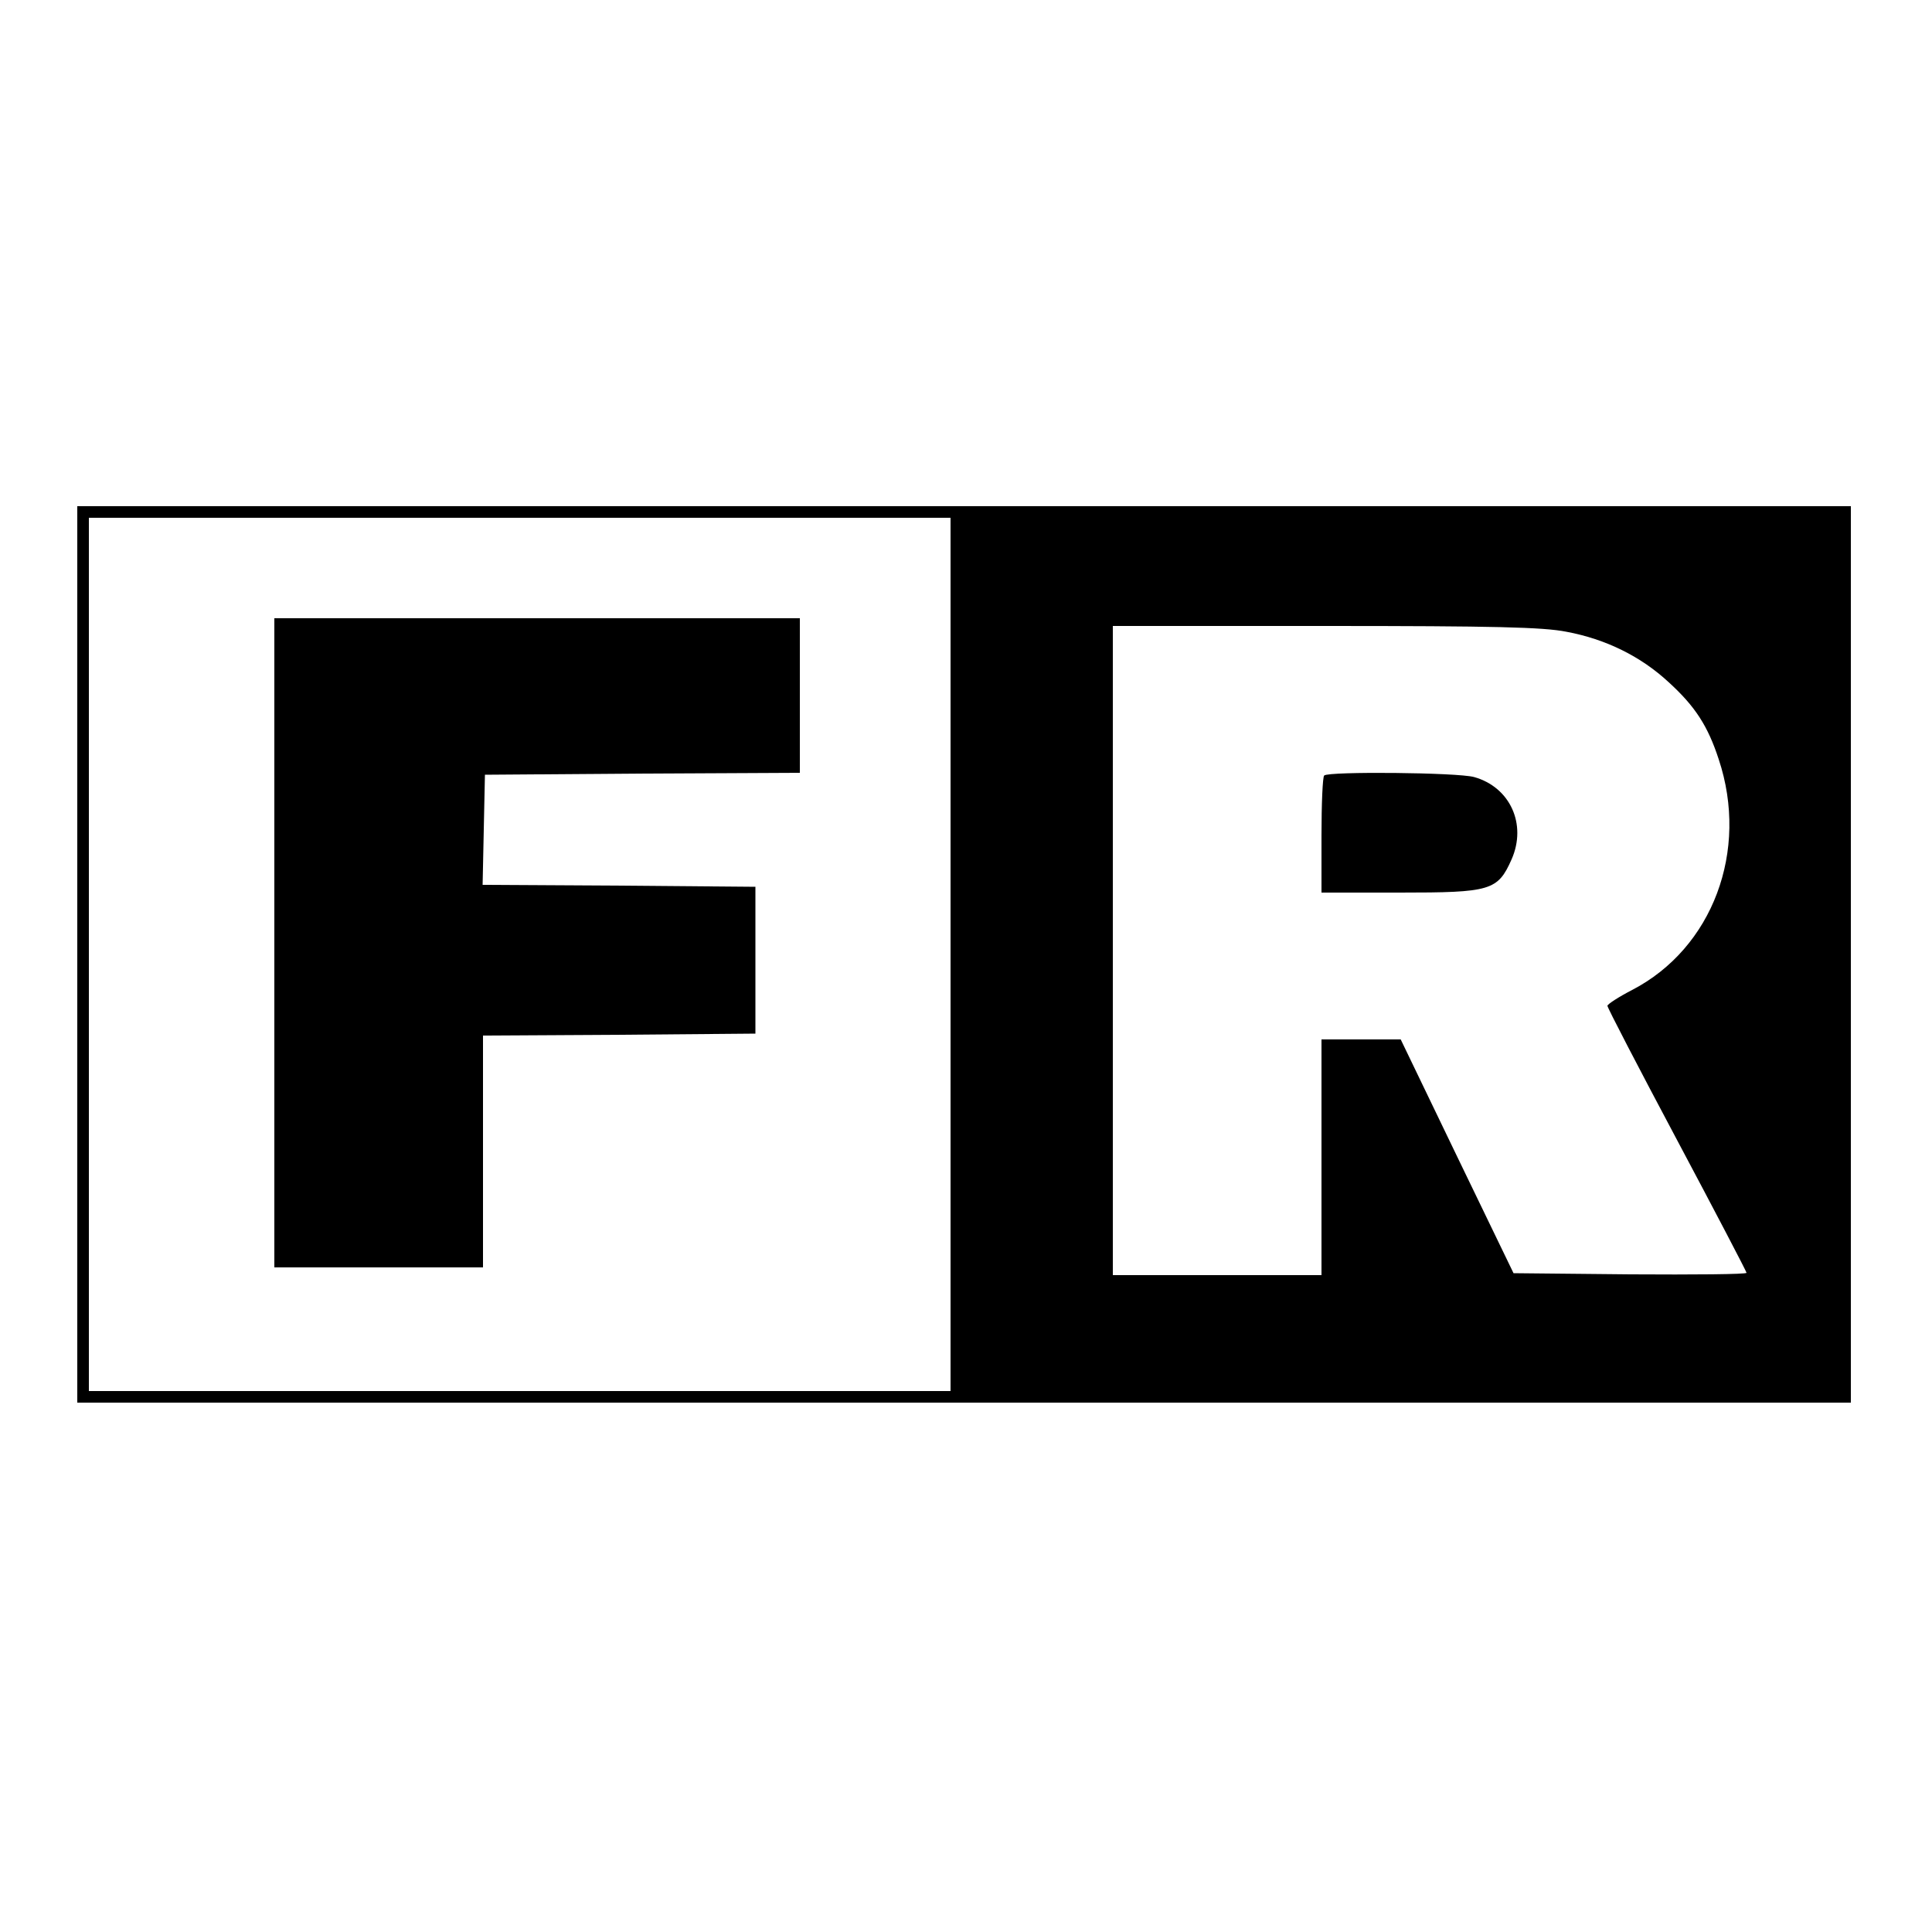 <?xml version="1.0" standalone="no"?>
<!DOCTYPE svg PUBLIC "-//W3C//DTD SVG 20010904//EN"
 "http://www.w3.org/TR/2001/REC-SVG-20010904/DTD/svg10.dtd">
<svg version="1.0" xmlns="http://www.w3.org/2000/svg"
 width="500pt" height="500pt" viewBox="0 0 500 500"
 preserveAspectRatio="xMidYMid meet">

<g transform="translate(0,500) scale(0.1,-0.1)"
fill="#000000" stroke="none">
<path d="M200 2530 l0 -1160 2295 0 2295 0 0 1160 0 1160 -2295 0 -2295 0 0
-1160z m2260 0 l0 -1130 -1115 0 -1115 0 0 1130 0 1130 1115 0 1115 0 0 -1130z
m1594 835 c102 -19 193 -64 265 -131 68 -62 101 -113 129 -199 79 -237 -16
-489 -224 -597 -35 -18 -64 -37 -64 -41 0 -5 81 -161 180 -347 99 -186 180
-341 180 -344 0 -4 -136 -5 -301 -4 l-302 3 -146 302 -146 303 -102 0 -103 0
0 -305 0 -305 -270 0 -270 0 0 840 0 840 549 0 c439 0 565 -3 625 -15z"/>
<path d="M710 2560 l0 -840 270 0 270 0 0 300 0 300 353 2 352 3 0 190 0 190
-353 3 -353 2 3 143 3 142 408 3 407 2 0 200 0 200 -680 0 -680 0 0 -840z"/>
<path d="M3427 2993 c-4 -3 -7 -73 -7 -155 l0 -148 203 0 c235 0 253 5 289 86
40 91 -4 187 -97 213 -43 12 -377 15 -388 4z"/>
</g>
</svg>
